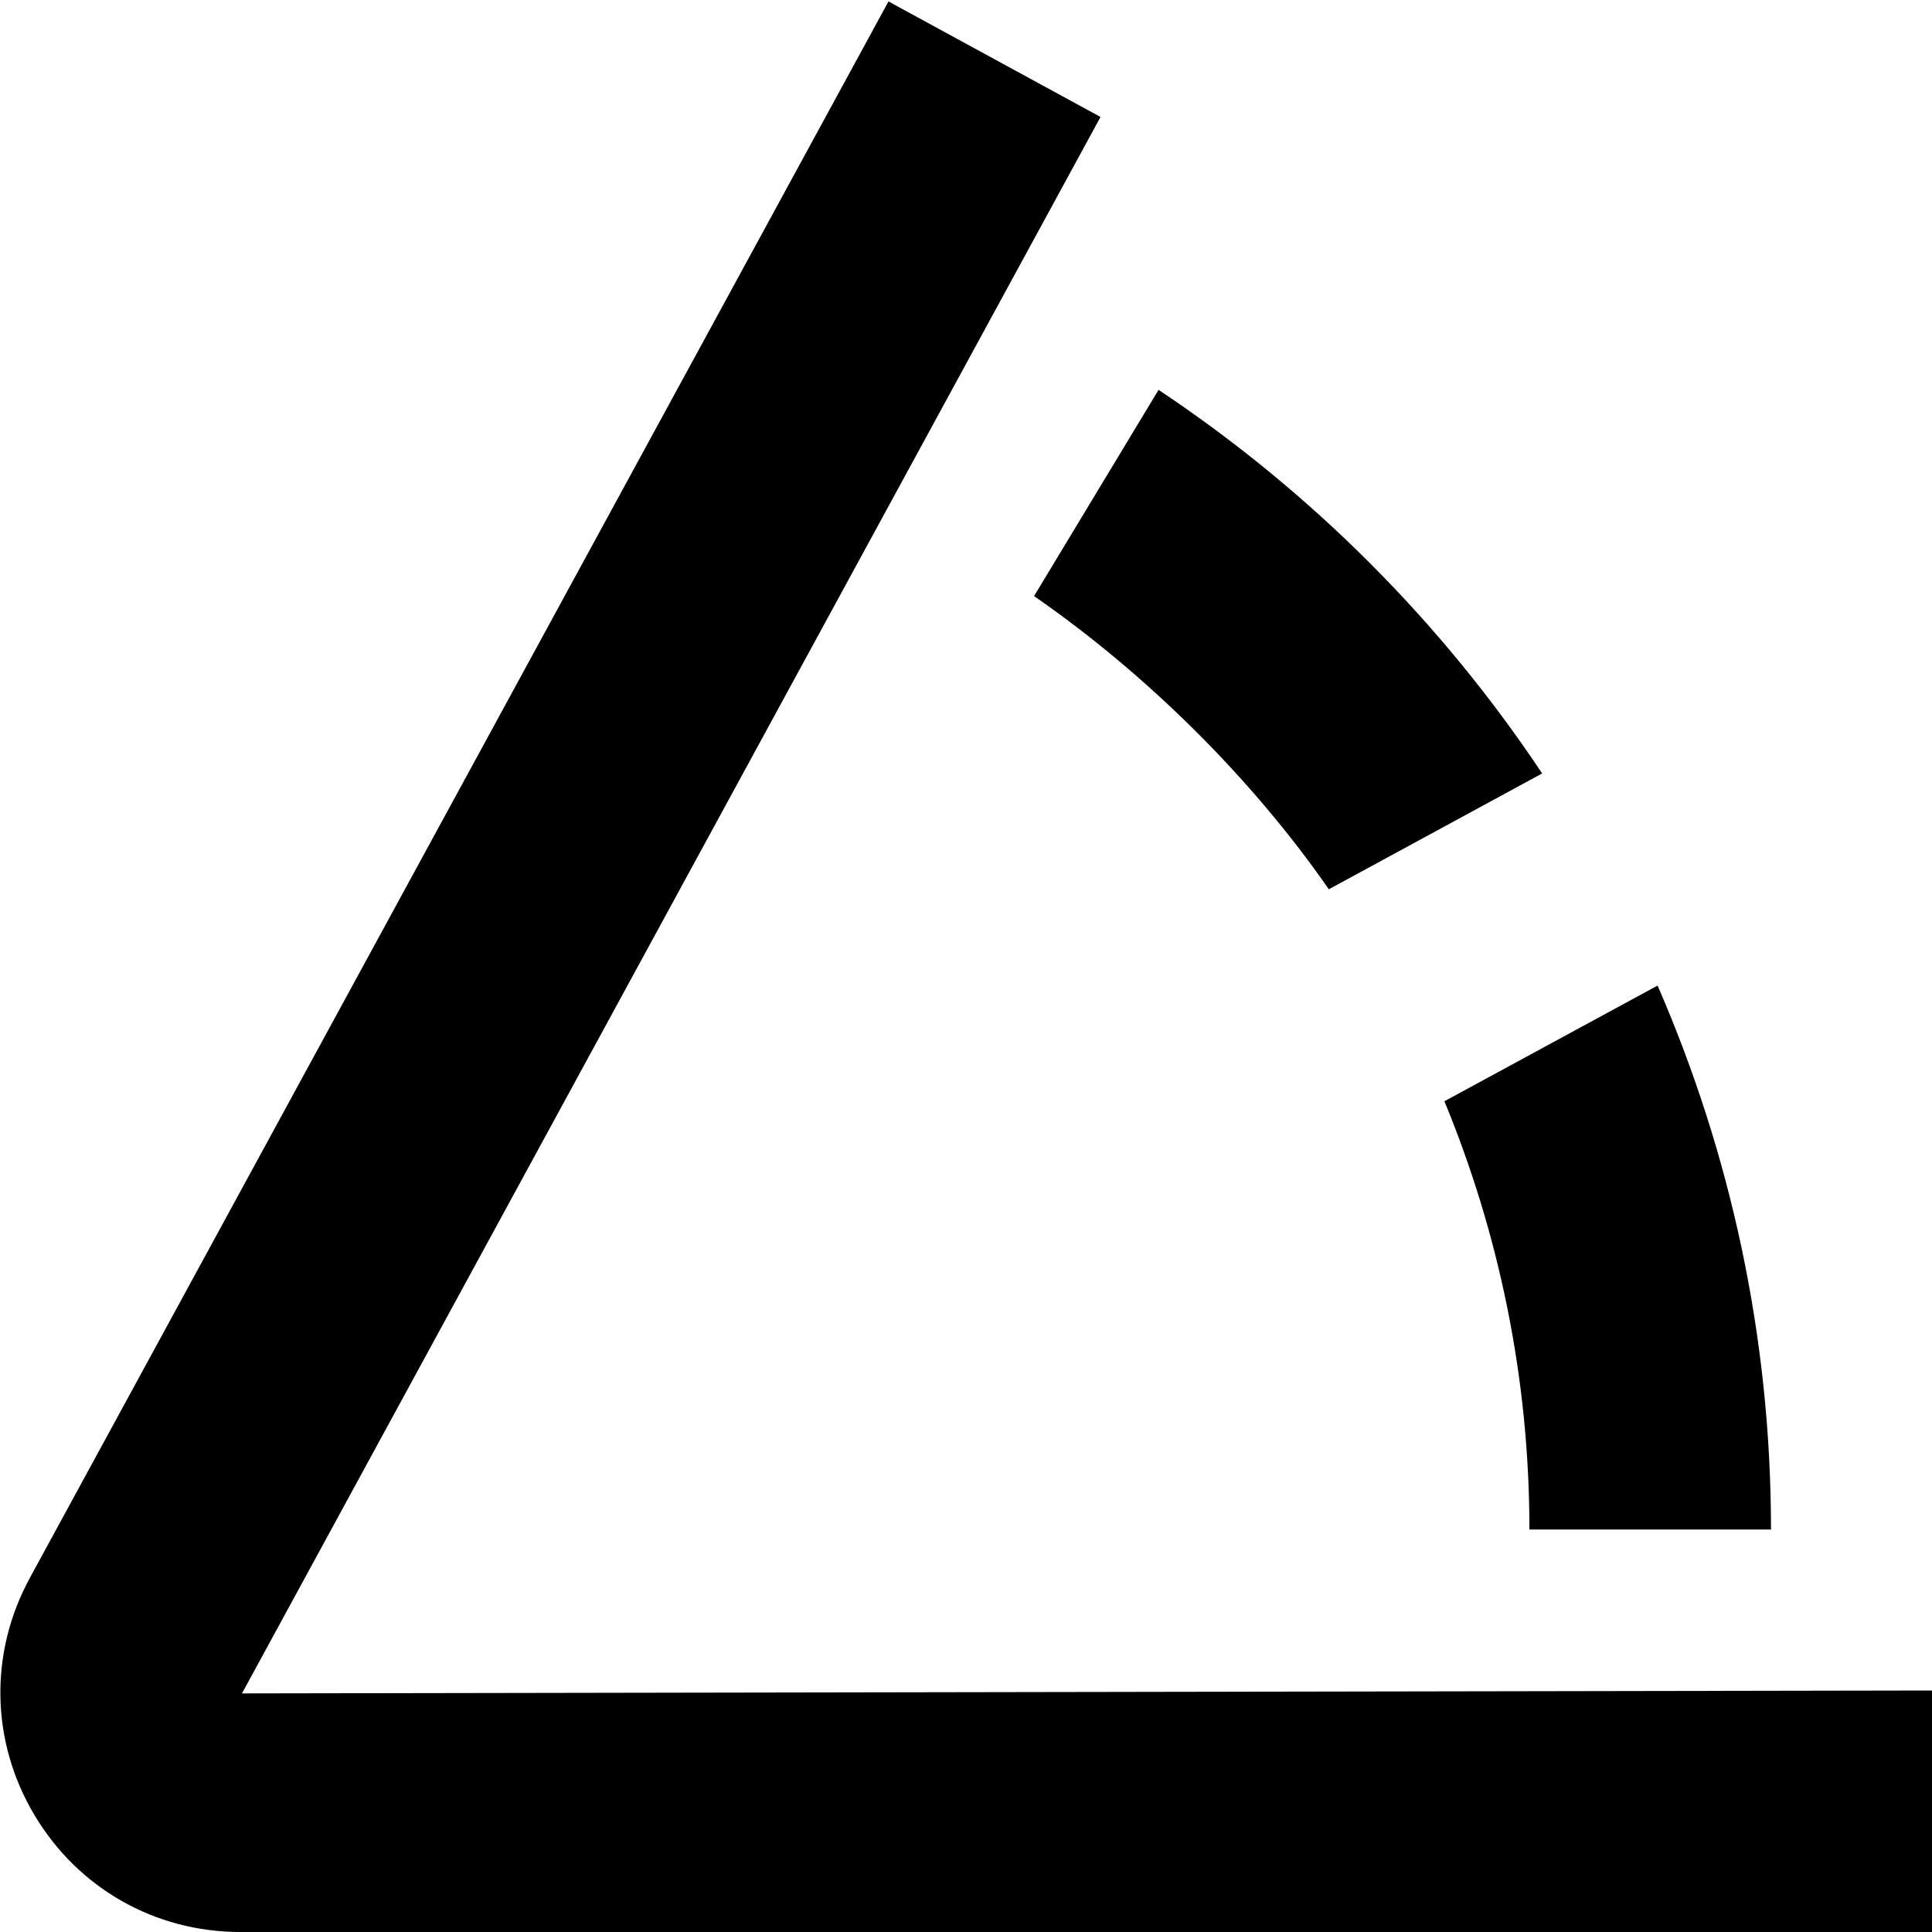 <?xml version="1.0" encoding="UTF-8"?>
<svg xmlns="http://www.w3.org/2000/svg" id="Layer_1" data-name="Layer 1" viewBox="0 0 24 24">
  <path d="m12.846,7.404l1.546-2.561c1.887,1.256,3.509,2.878,4.765,4.765l-2.65,1.439c-.962-1.387-2.274-2.681-3.661-3.642Zm6.154,11.596h3c0-2.401-.507-4.684-1.409-6.757l-2.648,1.437c.677,1.642,1.056,3.436,1.056,5.32Zm-15.994,2.036L13.671,1.453,11.037.018.371,19.601c-.507.932-.487,2.031.055,2.943.542.912,1.498,1.456,2.559,1.456h21.015v-3l-20.994.036Z"/>
</svg>
